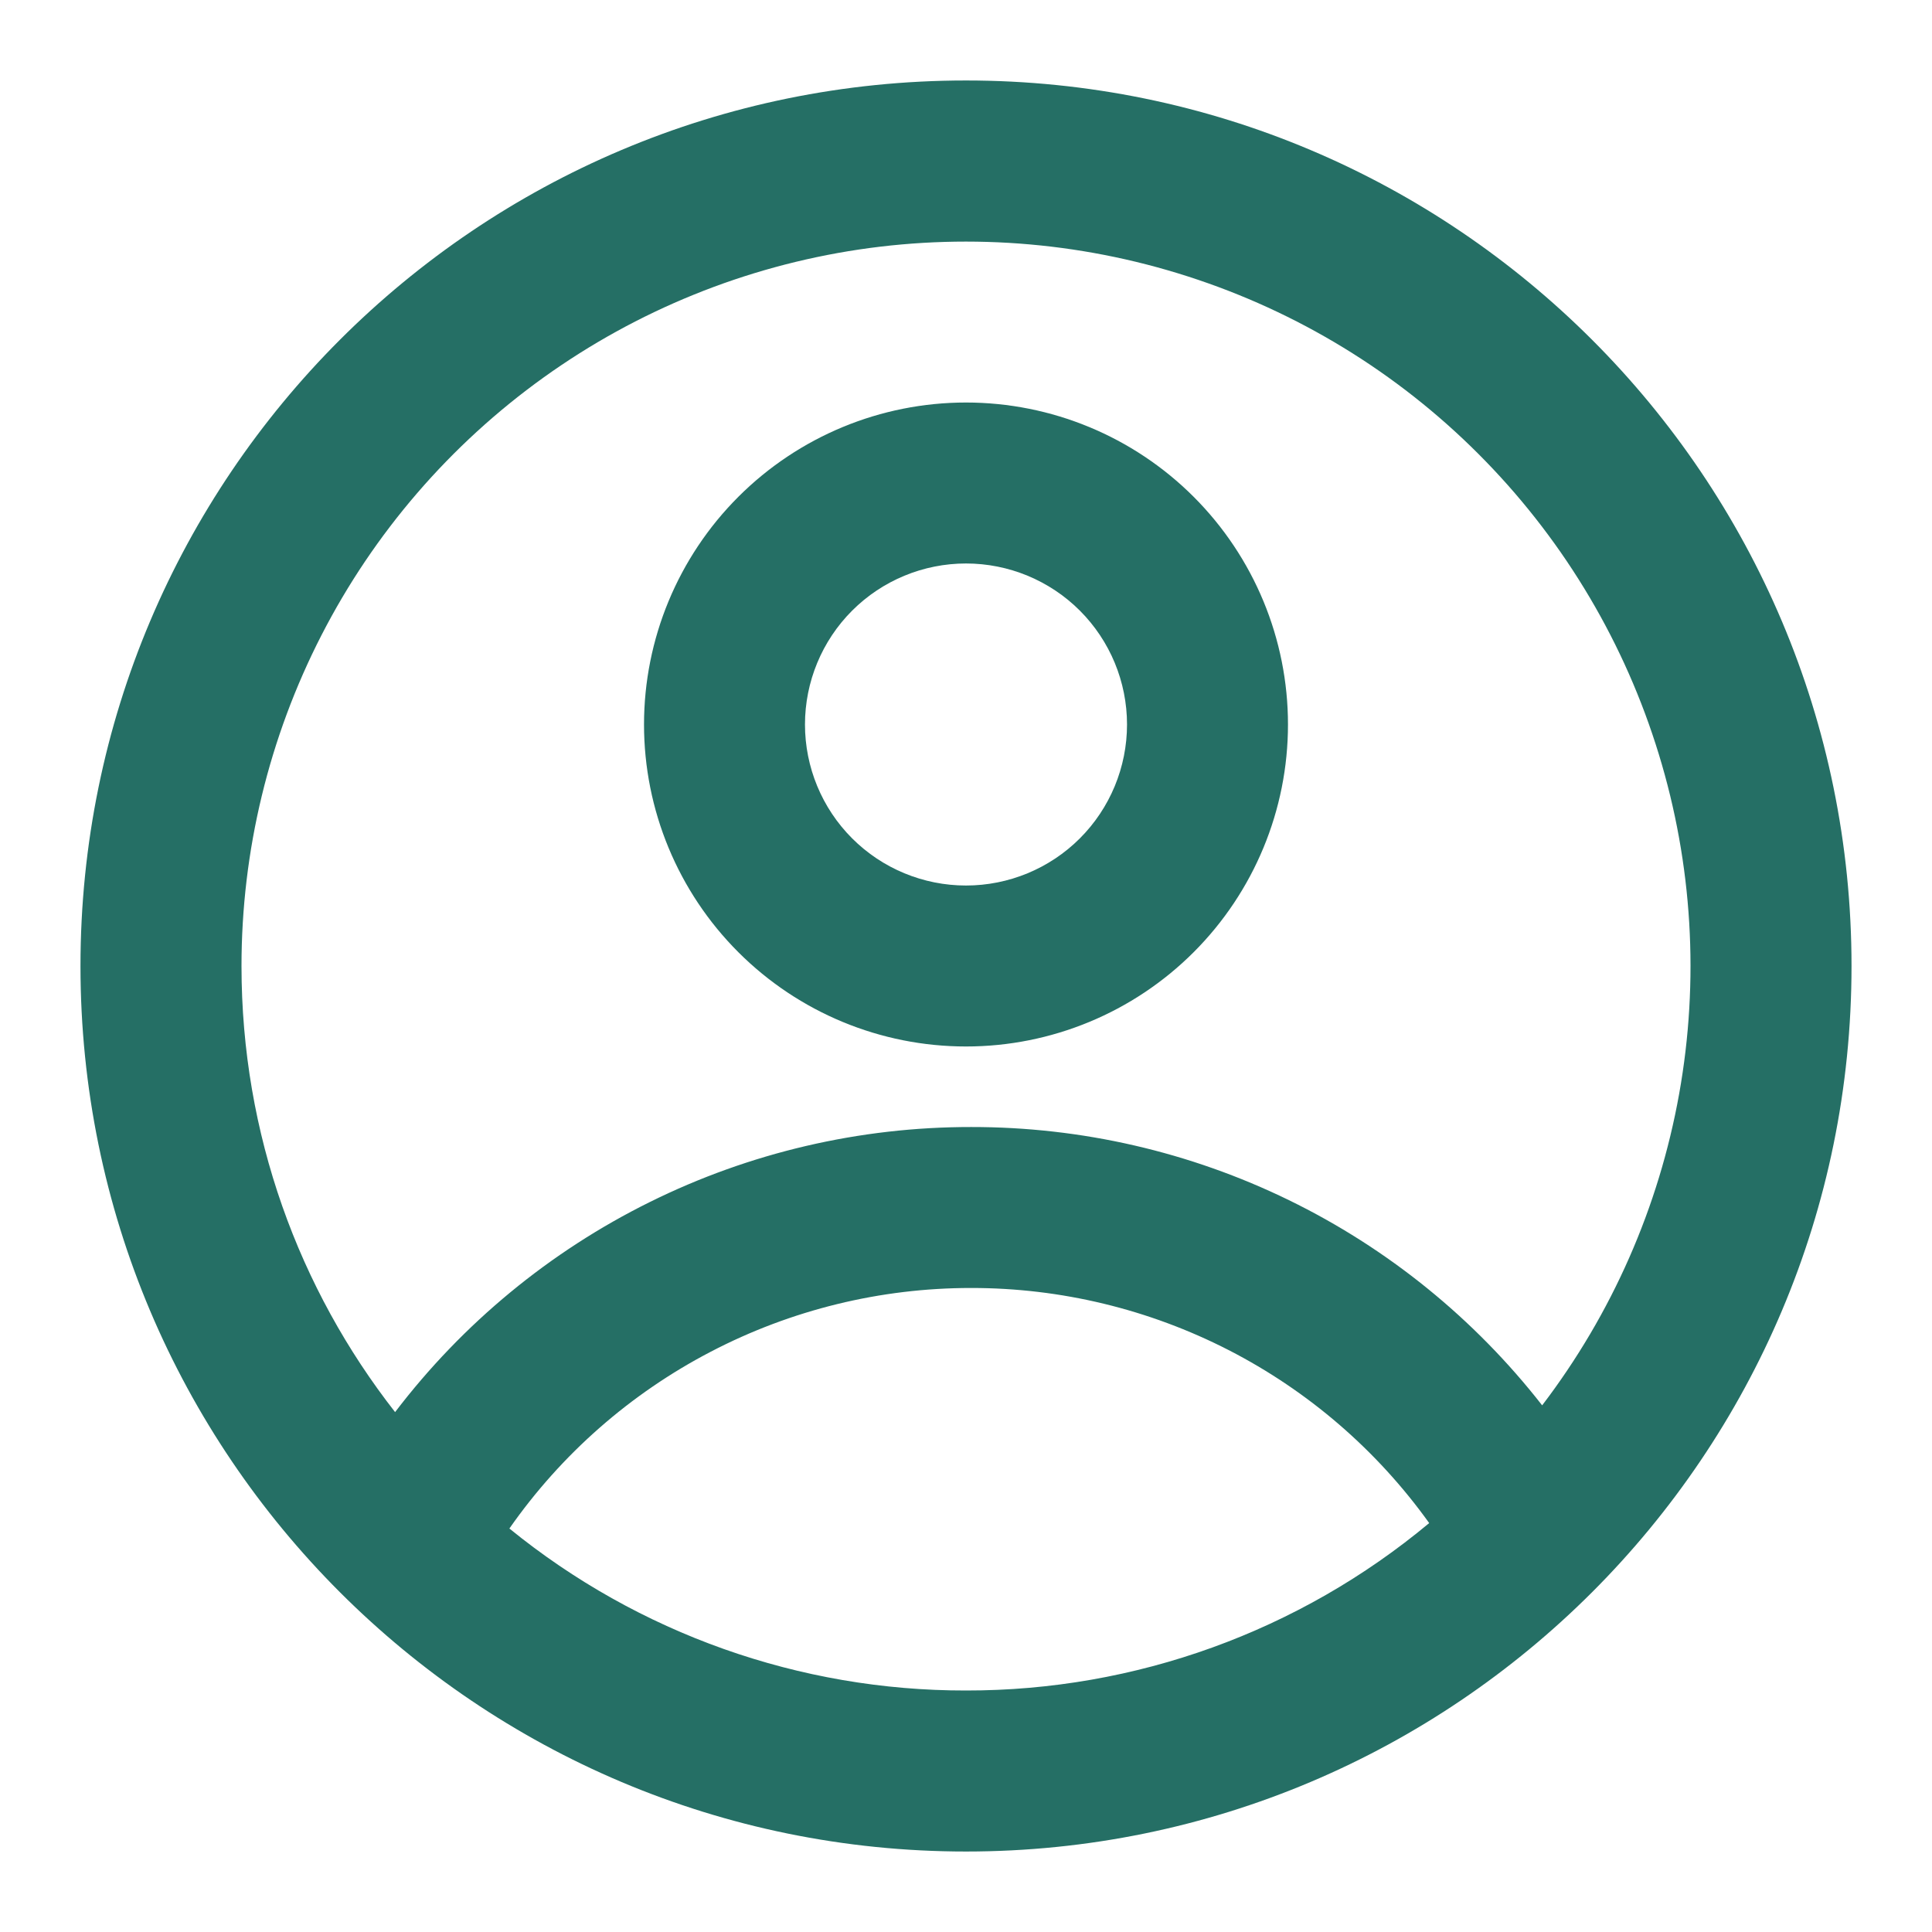 <svg width="32" height="32" viewBox="0 0 32 32" fill="none" xmlns="http://www.w3.org/2000/svg">
<path fill-rule="evenodd" clip-rule="evenodd" d="M21.333 12C21.333 13.415 20.771 14.771 19.771 15.771C18.771 16.771 17.414 17.333 16 17.333C14.585 17.333 13.229 16.771 12.229 15.771C11.229 14.771 10.667 13.415 10.667 12C10.667 10.585 11.229 9.229 12.229 8.229C13.229 7.229 14.585 6.667 16 6.667C17.414 6.667 18.771 7.229 19.771 8.229C20.771 9.229 21.333 10.585 21.333 12ZM18.667 12C18.667 12.707 18.386 13.386 17.886 13.886C17.386 14.386 16.707 14.667 16 14.667C15.293 14.667 14.614 14.386 14.114 13.886C13.614 13.386 13.333 12.707 13.333 12C13.333 11.293 13.614 10.614 14.114 10.114C14.614 9.614 15.293 9.333 16 9.333C16.707 9.333 17.386 9.614 17.886 10.114C18.386 10.614 18.667 11.293 18.667 12Z" fill="#256F65"/>
<path fill-rule="evenodd" clip-rule="evenodd" d="M16 1.333C7.9 1.333 1.333 7.9 1.333 16C1.333 24.1 7.9 30.667 16 30.667C24.1 30.667 30.667 24.1 30.667 16C30.667 7.9 24.1 1.333 16 1.333ZM4 16C4 18.787 4.951 21.352 6.544 23.389C7.663 21.92 9.107 20.729 10.762 19.91C12.417 19.09 14.24 18.665 16.087 18.667C17.91 18.665 19.709 19.079 21.348 19.878C22.987 20.677 24.421 21.84 25.543 23.277C26.698 21.762 27.476 19.994 27.812 18.118C28.148 16.243 28.033 14.314 27.475 12.492C26.918 10.67 25.935 9.007 24.607 7.64C23.28 6.273 21.646 5.242 19.84 4.633C18.035 4.023 16.111 3.852 14.226 4.133C12.342 4.415 10.552 5.141 9.004 6.252C7.456 7.363 6.194 8.826 5.324 10.522C4.454 12.217 4 14.095 4 16ZM16 28C13.245 28.004 10.574 27.056 8.437 25.317C9.297 24.086 10.442 23.081 11.774 22.388C13.105 21.694 14.585 21.332 16.087 21.333C17.57 21.332 19.031 21.685 20.351 22.362C21.67 23.039 22.808 24.021 23.672 25.227C21.519 27.022 18.803 28.004 16 28Z" fill="#256F65"/>
</svg>
